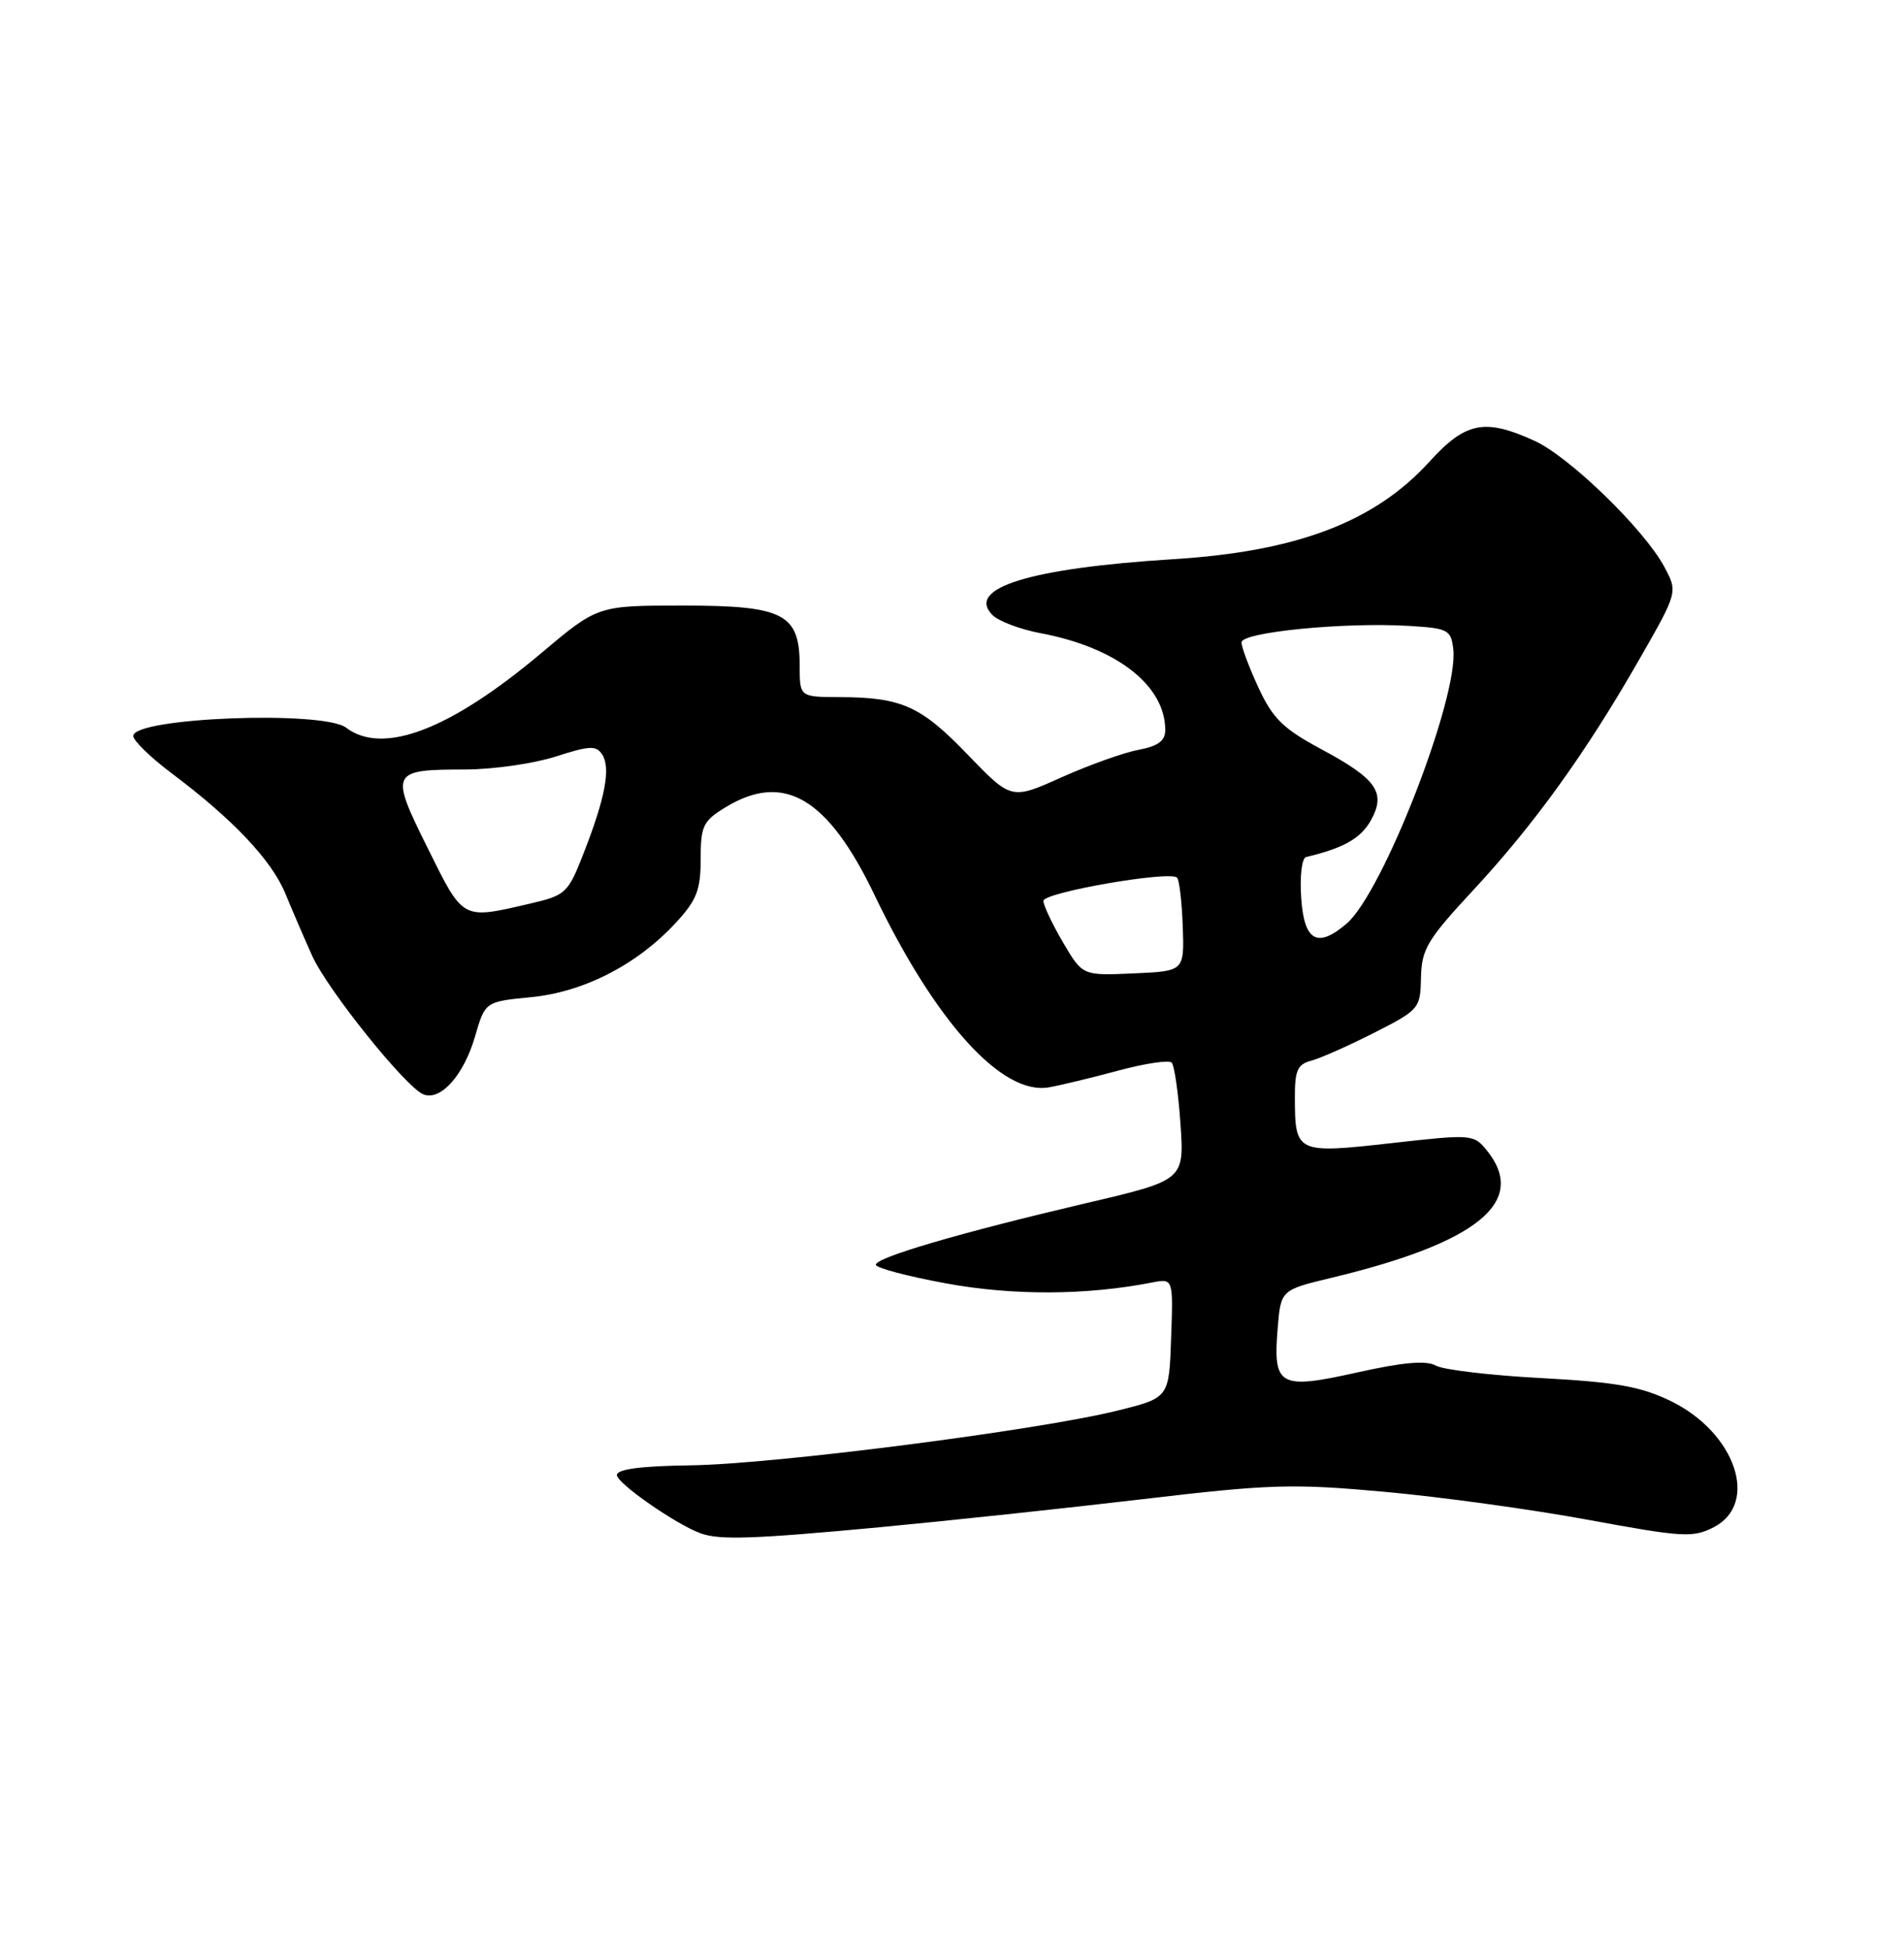 <?xml version="1.0" encoding="UTF-8" standalone="no"?>
<!DOCTYPE svg PUBLIC "-//W3C//DTD SVG 1.1//EN" "http://www.w3.org/Graphics/SVG/1.1/DTD/svg11.dtd" >
<svg xmlns="http://www.w3.org/2000/svg" xmlns:xlink="http://www.w3.org/1999/xlink" version="1.1" viewBox="0 0 250 256">
 <g >
 <path fill="currentColor"
d=" M 115.50 200.50 C 124.30 199.67 139.82 198.02 149.99 196.82 C 166.76 194.84 169.71 194.75 181.81 195.85 C 189.14 196.51 201.19 198.17 208.60 199.54 C 220.99 201.82 222.29 201.90 225.03 200.49 C 231.05 197.37 227.86 188.05 219.35 183.92 C 215.43 182.02 212.18 181.45 202.41 180.92 C 195.76 180.57 189.51 179.83 188.53 179.28 C 187.26 178.57 184.24 178.83 178.20 180.18 C 167.97 182.46 167.14 182.00 167.76 174.42 C 168.17 169.35 168.17 169.35 174.88 167.74 C 194.07 163.13 200.65 157.73 195.23 151.04 C 193.50 148.90 193.28 148.88 182.63 150.08 C 170.25 151.47 170.04 151.37 170.02 144.16 C 170.00 140.53 170.36 139.72 172.17 139.25 C 173.36 138.93 177.08 137.29 180.42 135.59 C 186.36 132.57 186.50 132.40 186.58 128.33 C 186.66 124.61 187.40 123.36 193.47 116.83 C 201.50 108.17 208.22 98.84 215.22 86.61 C 220.31 77.73 220.31 77.73 218.52 74.40 C 215.86 69.47 206.08 59.97 201.50 57.88 C 194.96 54.88 192.45 55.38 187.69 60.61 C 180.50 68.52 170.30 72.40 154.07 73.41 C 135.21 74.59 126.77 77.20 130.32 80.75 C 131.13 81.56 133.95 82.62 136.59 83.12 C 146.57 84.98 153.00 89.97 153.00 95.84 C 153.00 97.26 152.07 97.95 149.49 98.44 C 147.55 98.80 143.01 100.43 139.38 102.05 C 132.79 105.01 132.79 105.01 127.06 99.07 C 120.90 92.67 118.40 91.55 110.25 91.52 C 105.00 91.50 105.00 91.50 105.00 87.40 C 105.00 80.57 102.92 79.50 89.64 79.50 C 78.48 79.50 78.48 79.50 71.05 85.76 C 59.09 95.82 50.27 99.19 45.44 95.53 C 42.41 93.24 17.50 94.21 17.50 96.62 C 17.50 97.23 19.75 99.42 22.50 101.49 C 30.61 107.57 35.68 112.94 37.49 117.36 C 38.43 119.64 40.00 123.30 41.00 125.50 C 43.02 129.97 53.33 142.81 55.61 143.68 C 57.87 144.55 60.90 141.14 62.37 136.08 C 63.70 131.50 63.70 131.50 69.74 130.91 C 76.66 130.24 83.68 126.63 88.75 121.13 C 91.48 118.17 92.00 116.84 92.00 112.79 C 92.00 108.43 92.31 107.78 95.25 105.99 C 102.92 101.31 108.69 104.70 114.83 117.51 C 122.84 134.19 131.58 143.83 137.72 142.75 C 139.25 142.48 143.35 141.49 146.84 140.55 C 150.32 139.61 153.47 139.14 153.84 139.50 C 154.20 139.87 154.72 143.49 155.00 147.55 C 155.50 154.94 155.50 154.94 142.50 157.98 C 126.02 161.85 115.00 165.08 115.00 166.04 C 115.00 166.45 119.16 167.56 124.24 168.49 C 133.00 170.10 142.64 170.06 151.27 168.37 C 154.05 167.83 154.05 167.83 153.77 175.67 C 153.50 183.50 153.50 183.50 146.80 185.17 C 136.49 187.75 101.66 192.22 90.75 192.37 C 84.17 192.46 81.00 192.87 81.00 193.65 C 81.00 194.73 88.78 200.14 92.00 201.30 C 94.51 202.20 98.82 202.06 115.50 200.50 Z  M 139.57 123.71 C 138.16 121.30 137.00 118.85 137.00 118.27 C 137.00 117.16 153.61 114.27 154.55 115.22 C 154.85 115.51 155.18 118.40 155.30 121.63 C 155.50 127.50 155.50 127.50 148.82 127.79 C 142.14 128.09 142.14 128.09 139.57 123.71 Z  M 170.85 117.87 C 170.65 114.98 170.94 112.64 171.50 112.51 C 176.38 111.36 178.66 110.07 179.97 107.75 C 182.04 104.06 180.81 102.28 173.42 98.32 C 168.50 95.68 167.12 94.32 165.26 90.32 C 164.03 87.67 163.02 84.98 163.01 84.34 C 163.00 82.99 176.50 81.66 185.00 82.17 C 190.15 82.48 190.52 82.67 190.82 85.24 C 191.54 91.54 181.58 117.17 176.82 121.25 C 172.97 124.55 171.23 123.56 170.85 117.87 Z  M 56.16 111.35 C 51.16 101.27 51.27 101.04 61.14 101.02 C 64.78 101.01 70.11 100.24 72.97 99.32 C 77.43 97.88 78.29 97.84 79.08 99.07 C 80.21 100.83 79.46 104.79 76.64 111.99 C 74.57 117.29 74.32 117.53 69.50 118.65 C 60.61 120.71 60.87 120.85 56.16 111.35 Z "/>
</g>
</svg>